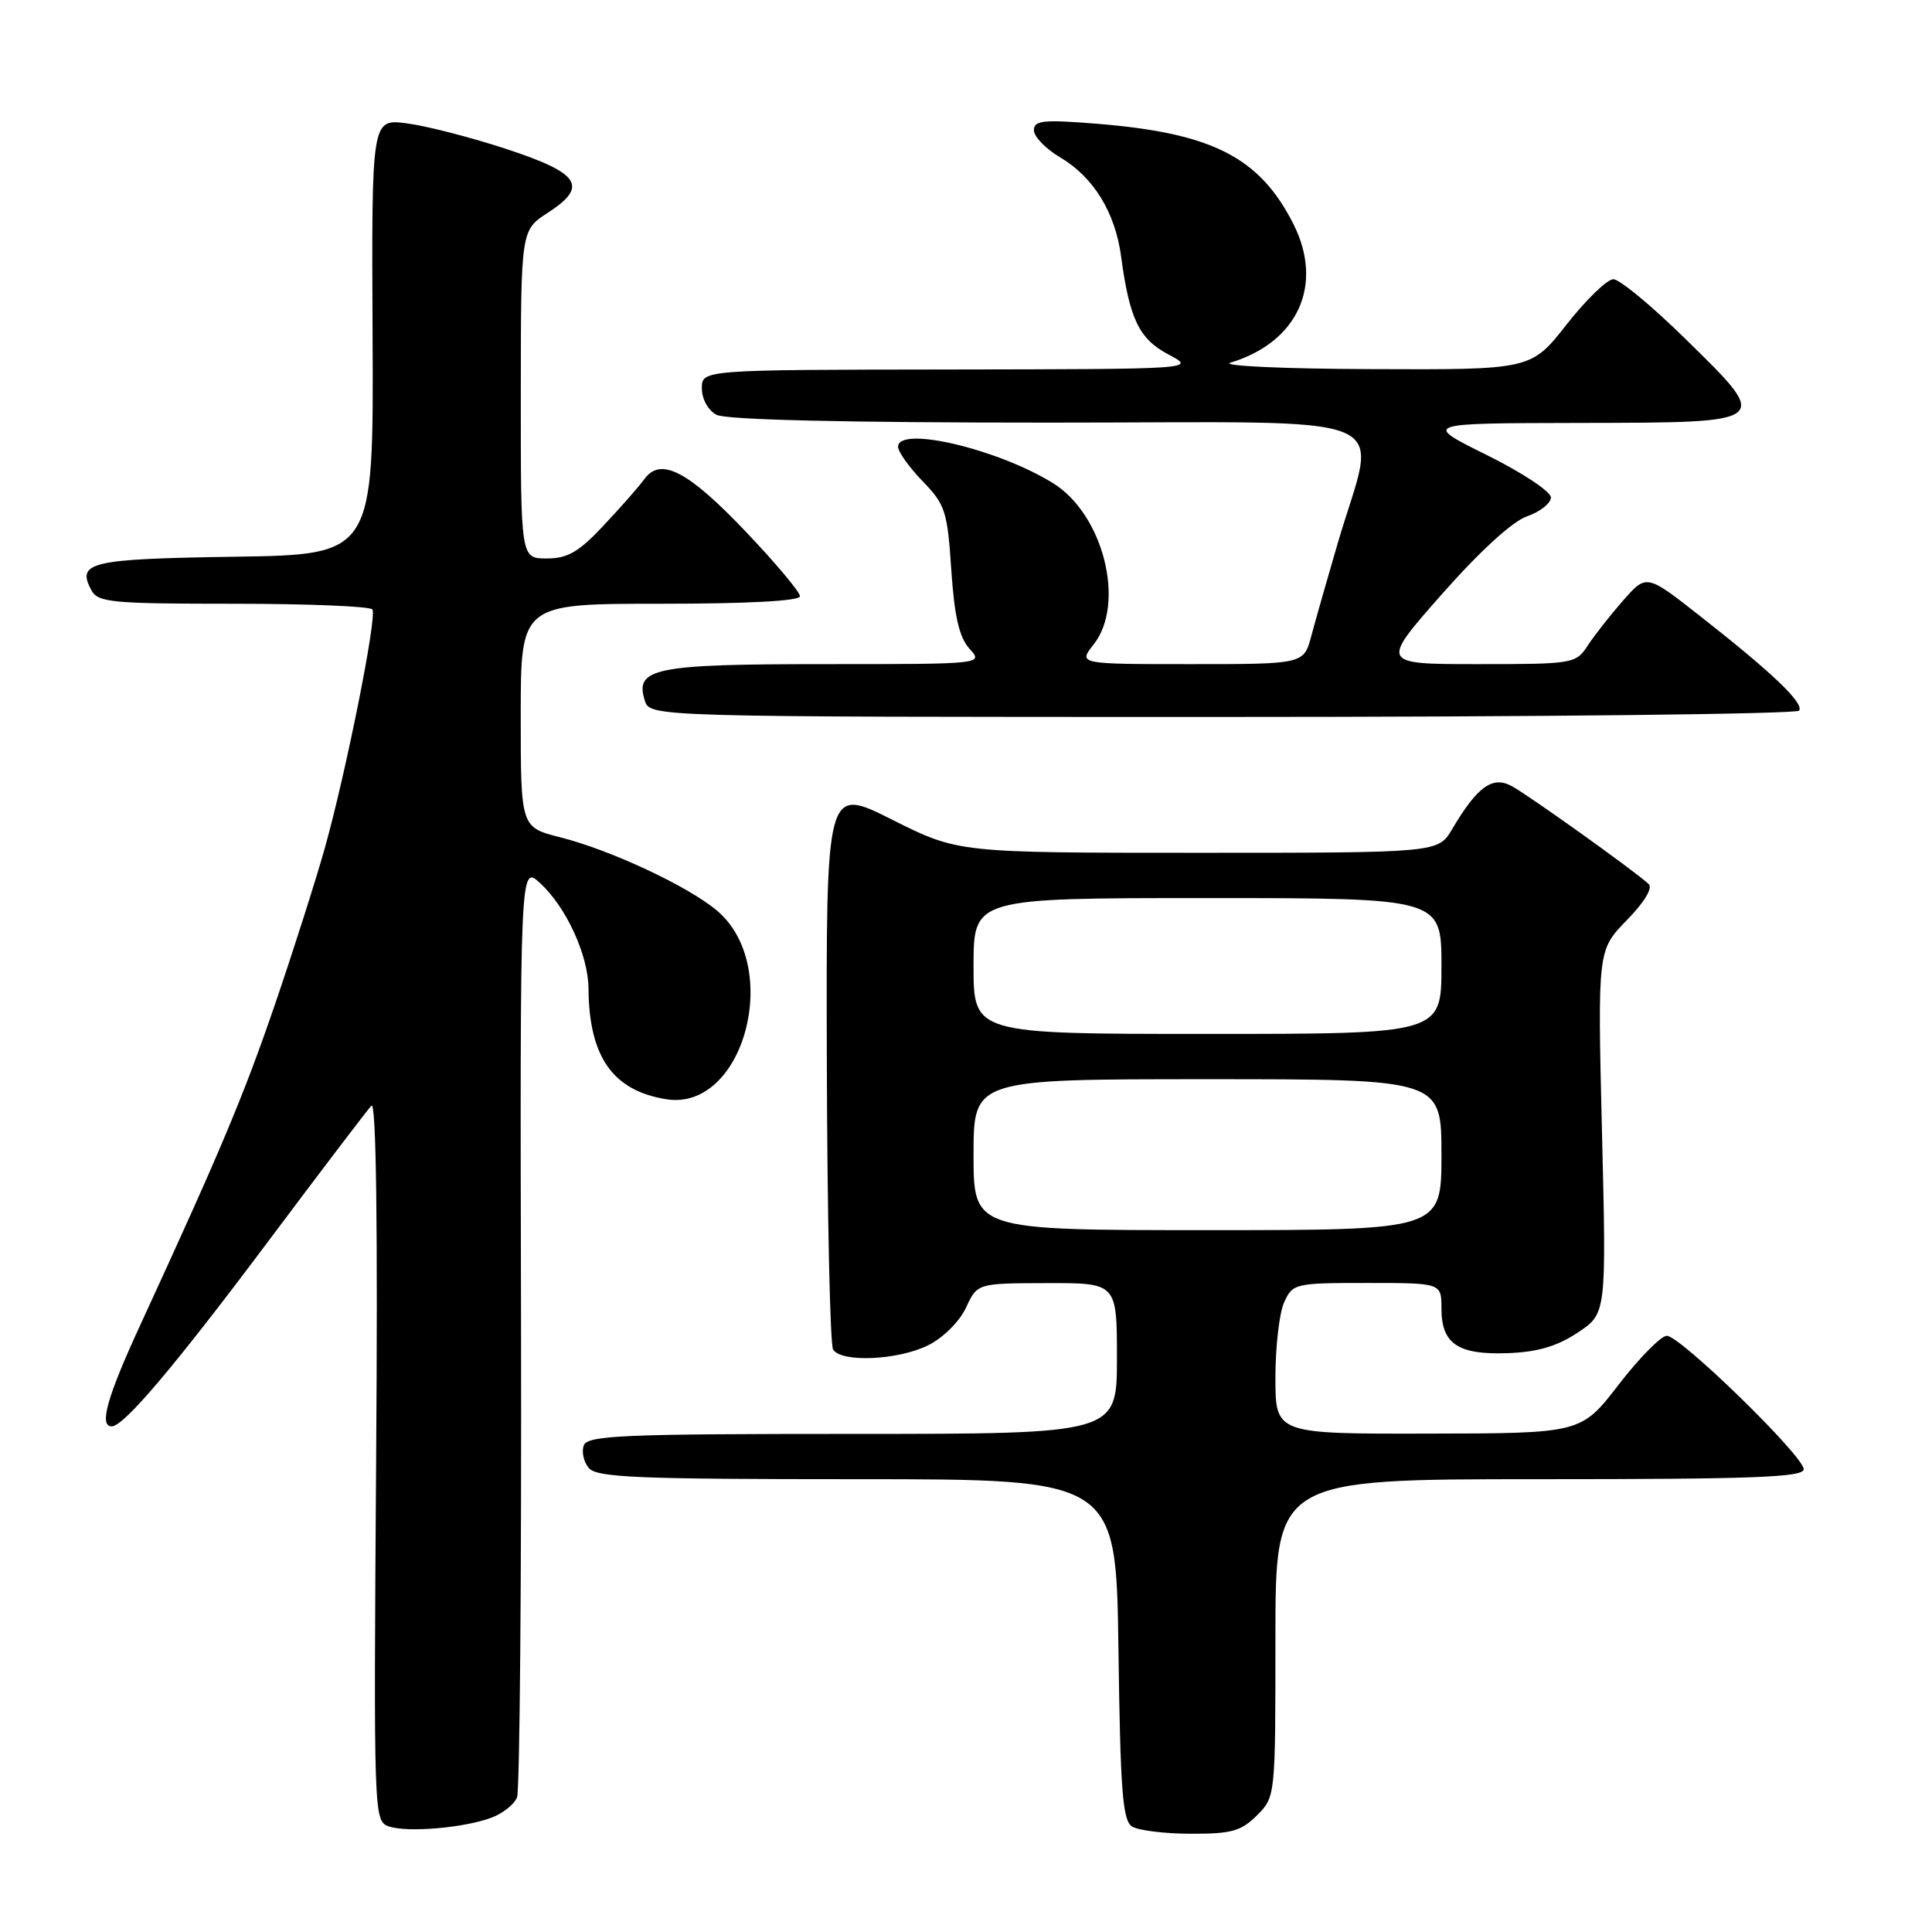 <?xml version="1.0" encoding="UTF-8" standalone="no"?>
<!DOCTYPE svg PUBLIC "-//W3C//DTD SVG 1.1//EN" "http://www.w3.org/Graphics/SVG/1.1/DTD/svg11.dtd" >
<svg xmlns="http://www.w3.org/2000/svg" xmlns:xlink="http://www.w3.org/1999/xlink" version="1.1" viewBox="0 0 256 256">
 <g >
 <path fill="currentColor"
d=" M 65.18 240.83 C 66.65 240.27 68.15 239.07 68.51 238.16 C 68.87 237.25 69.11 209.06 69.04 175.53 C 68.90 114.56 68.90 114.56 71.58 117.03 C 75.04 120.22 77.95 126.56 77.98 131.00 C 78.05 140.03 81.19 144.51 88.26 145.65 C 98.57 147.33 103.76 128.03 94.99 120.65 C 91.17 117.43 80.92 112.64 74.25 110.95 C 69.00 109.62 69.00 109.62 69.00 94.81 C 69.00 80.00 69.00 80.00 87.50 80.00 C 99.13 80.00 106.00 79.63 106.00 79.00 C 106.00 78.45 102.79 74.62 98.86 70.49 C 91.19 62.42 87.56 60.52 85.40 63.46 C 84.70 64.43 82.27 67.20 80.00 69.61 C 76.69 73.15 75.22 74.00 72.44 74.00 C 69.00 74.00 69.00 74.00 69.01 52.25 C 69.02 30.50 69.02 30.50 72.58 28.20 C 78.01 24.68 76.88 22.95 67.00 19.71 C 62.32 18.18 56.42 16.66 53.87 16.34 C 49.23 15.75 49.23 15.75 49.37 44.62 C 49.50 73.50 49.50 73.50 31.04 73.77 C 11.92 74.06 10.12 74.48 12.10 78.20 C 12.98 79.83 14.74 80.00 30.98 80.00 C 40.82 80.00 49.09 80.34 49.35 80.76 C 49.97 81.76 45.85 102.35 43.03 112.41 C 41.80 116.76 38.84 126.07 36.43 133.10 C 32.28 145.21 29.29 152.33 18.62 175.50 C 14.19 185.10 13.09 189.00 14.80 189.00 C 16.41 189.00 23.12 181.07 35.53 164.50 C 42.53 155.15 48.69 147.05 49.22 146.50 C 49.85 145.86 50.07 162.56 49.84 193.40 C 49.51 240.52 49.53 241.31 51.50 242.00 C 53.94 242.86 61.55 242.21 65.18 240.83 Z  M 166.55 240.55 C 169.00 238.09 169.00 238.06 169.00 217.05 C 169.00 196.00 169.00 196.00 204.00 196.00 C 232.36 196.00 239.00 195.75 239.00 194.68 C 239.00 192.94 222.65 177.00 220.86 177.00 C 220.10 177.00 217.23 179.91 214.49 183.46 C 209.50 189.93 209.50 189.93 189.25 189.96 C 169.00 190.00 169.00 190.00 169.00 182.55 C 169.00 178.45 169.52 173.95 170.16 172.55 C 171.29 170.07 171.59 170.00 181.16 170.00 C 191.00 170.00 191.00 170.00 191.00 173.38 C 191.00 178.07 193.18 179.54 199.78 179.30 C 203.71 179.16 206.31 178.40 209.05 176.58 C 212.86 174.06 212.86 174.06 212.27 149.98 C 211.69 125.91 211.69 125.91 215.54 121.95 C 217.90 119.54 219.03 117.66 218.45 117.13 C 216.49 115.33 202.41 105.27 200.27 104.14 C 197.74 102.79 195.74 104.25 192.42 109.86 C 190.57 113.00 190.57 113.00 158.76 113.00 C 126.96 113.00 126.96 113.00 118.21 108.61 C 109.46 104.21 109.46 104.21 109.56 140.93 C 109.62 161.12 109.99 178.17 110.39 178.82 C 111.48 180.58 119.01 180.24 123.00 178.25 C 124.98 177.26 127.15 175.10 128.00 173.27 C 129.50 170.04 129.50 170.04 138.75 170.02 C 148.00 170.00 148.00 170.00 148.00 180.00 C 148.00 190.00 148.00 190.00 112.97 190.00 C 82.62 190.00 77.86 190.20 77.36 191.51 C 77.04 192.34 77.33 193.69 78.01 194.51 C 79.06 195.78 84.41 196.00 113.57 196.00 C 147.89 196.00 147.89 196.00 148.20 218.54 C 148.45 237.25 148.75 241.24 150.00 242.02 C 150.82 242.54 154.33 242.98 157.80 242.98 C 163.16 243.00 164.45 242.64 166.55 240.55 Z  M 238.40 94.16 C 239.03 93.14 234.89 89.18 225.33 81.68 C 218.17 76.05 218.17 76.05 215.08 79.56 C 213.39 81.49 211.27 84.18 210.39 85.53 C 208.81 87.95 208.48 88.00 195.83 88.00 C 182.89 88.00 182.89 88.00 191.04 78.75 C 196.11 73.01 200.40 69.09 202.35 68.41 C 204.08 67.81 205.50 66.69 205.50 65.91 C 205.50 65.13 201.68 62.61 197.00 60.29 C 188.50 56.08 188.50 56.08 209.28 56.04 C 234.93 55.99 234.77 56.12 223.29 44.87 C 218.88 40.54 214.60 37.00 213.78 37.00 C 212.96 37.00 210.17 39.70 207.58 43.00 C 202.87 49.00 202.87 49.00 181.68 48.91 C 169.95 48.87 161.64 48.48 163.06 48.05 C 171.99 45.34 175.44 37.74 171.39 29.70 C 166.93 20.86 160.67 17.65 145.49 16.41 C 138.22 15.82 137.00 15.95 137.00 17.26 C 137.00 18.11 138.57 19.73 140.49 20.86 C 144.89 23.46 147.77 28.14 148.55 33.97 C 149.67 42.30 150.94 44.92 154.83 46.97 C 158.50 48.91 158.50 48.91 125.75 48.96 C 93.00 49.00 93.00 49.00 93.00 51.46 C 93.00 52.88 93.83 54.37 94.93 54.96 C 96.18 55.63 111.86 56.00 138.98 56.00 C 186.92 56.00 182.47 54.14 177.25 72.00 C 175.88 76.67 174.31 82.19 173.76 84.25 C 172.76 88.00 172.76 88.00 157.81 88.00 C 142.85 88.00 142.85 88.00 144.93 85.37 C 149.18 79.95 146.20 68.14 139.53 64.02 C 132.18 59.47 119.00 56.38 119.00 59.20 C 119.00 59.86 120.46 61.91 122.25 63.76 C 125.25 66.86 125.54 67.73 126.05 75.51 C 126.47 81.71 127.10 84.45 128.46 85.96 C 130.31 88.00 130.31 88.00 109.35 88.00 C 86.68 88.00 84.08 88.52 85.44 92.83 C 86.13 95.00 86.13 95.00 162.01 95.00 C 203.74 95.00 238.12 94.62 238.40 94.16 Z  M 129.00 153.00 C 129.00 143.00 129.00 143.00 160.00 143.00 C 191.00 143.00 191.00 143.00 191.00 153.00 C 191.00 163.00 191.00 163.00 160.00 163.00 C 129.00 163.00 129.00 163.00 129.00 153.00 Z  M 129.00 128.00 C 129.00 119.00 129.00 119.00 160.00 119.00 C 191.00 119.00 191.00 119.00 191.00 128.00 C 191.00 137.00 191.00 137.00 160.00 137.00 C 129.00 137.00 129.00 137.00 129.00 128.00 Z "/>
</g>
</svg>